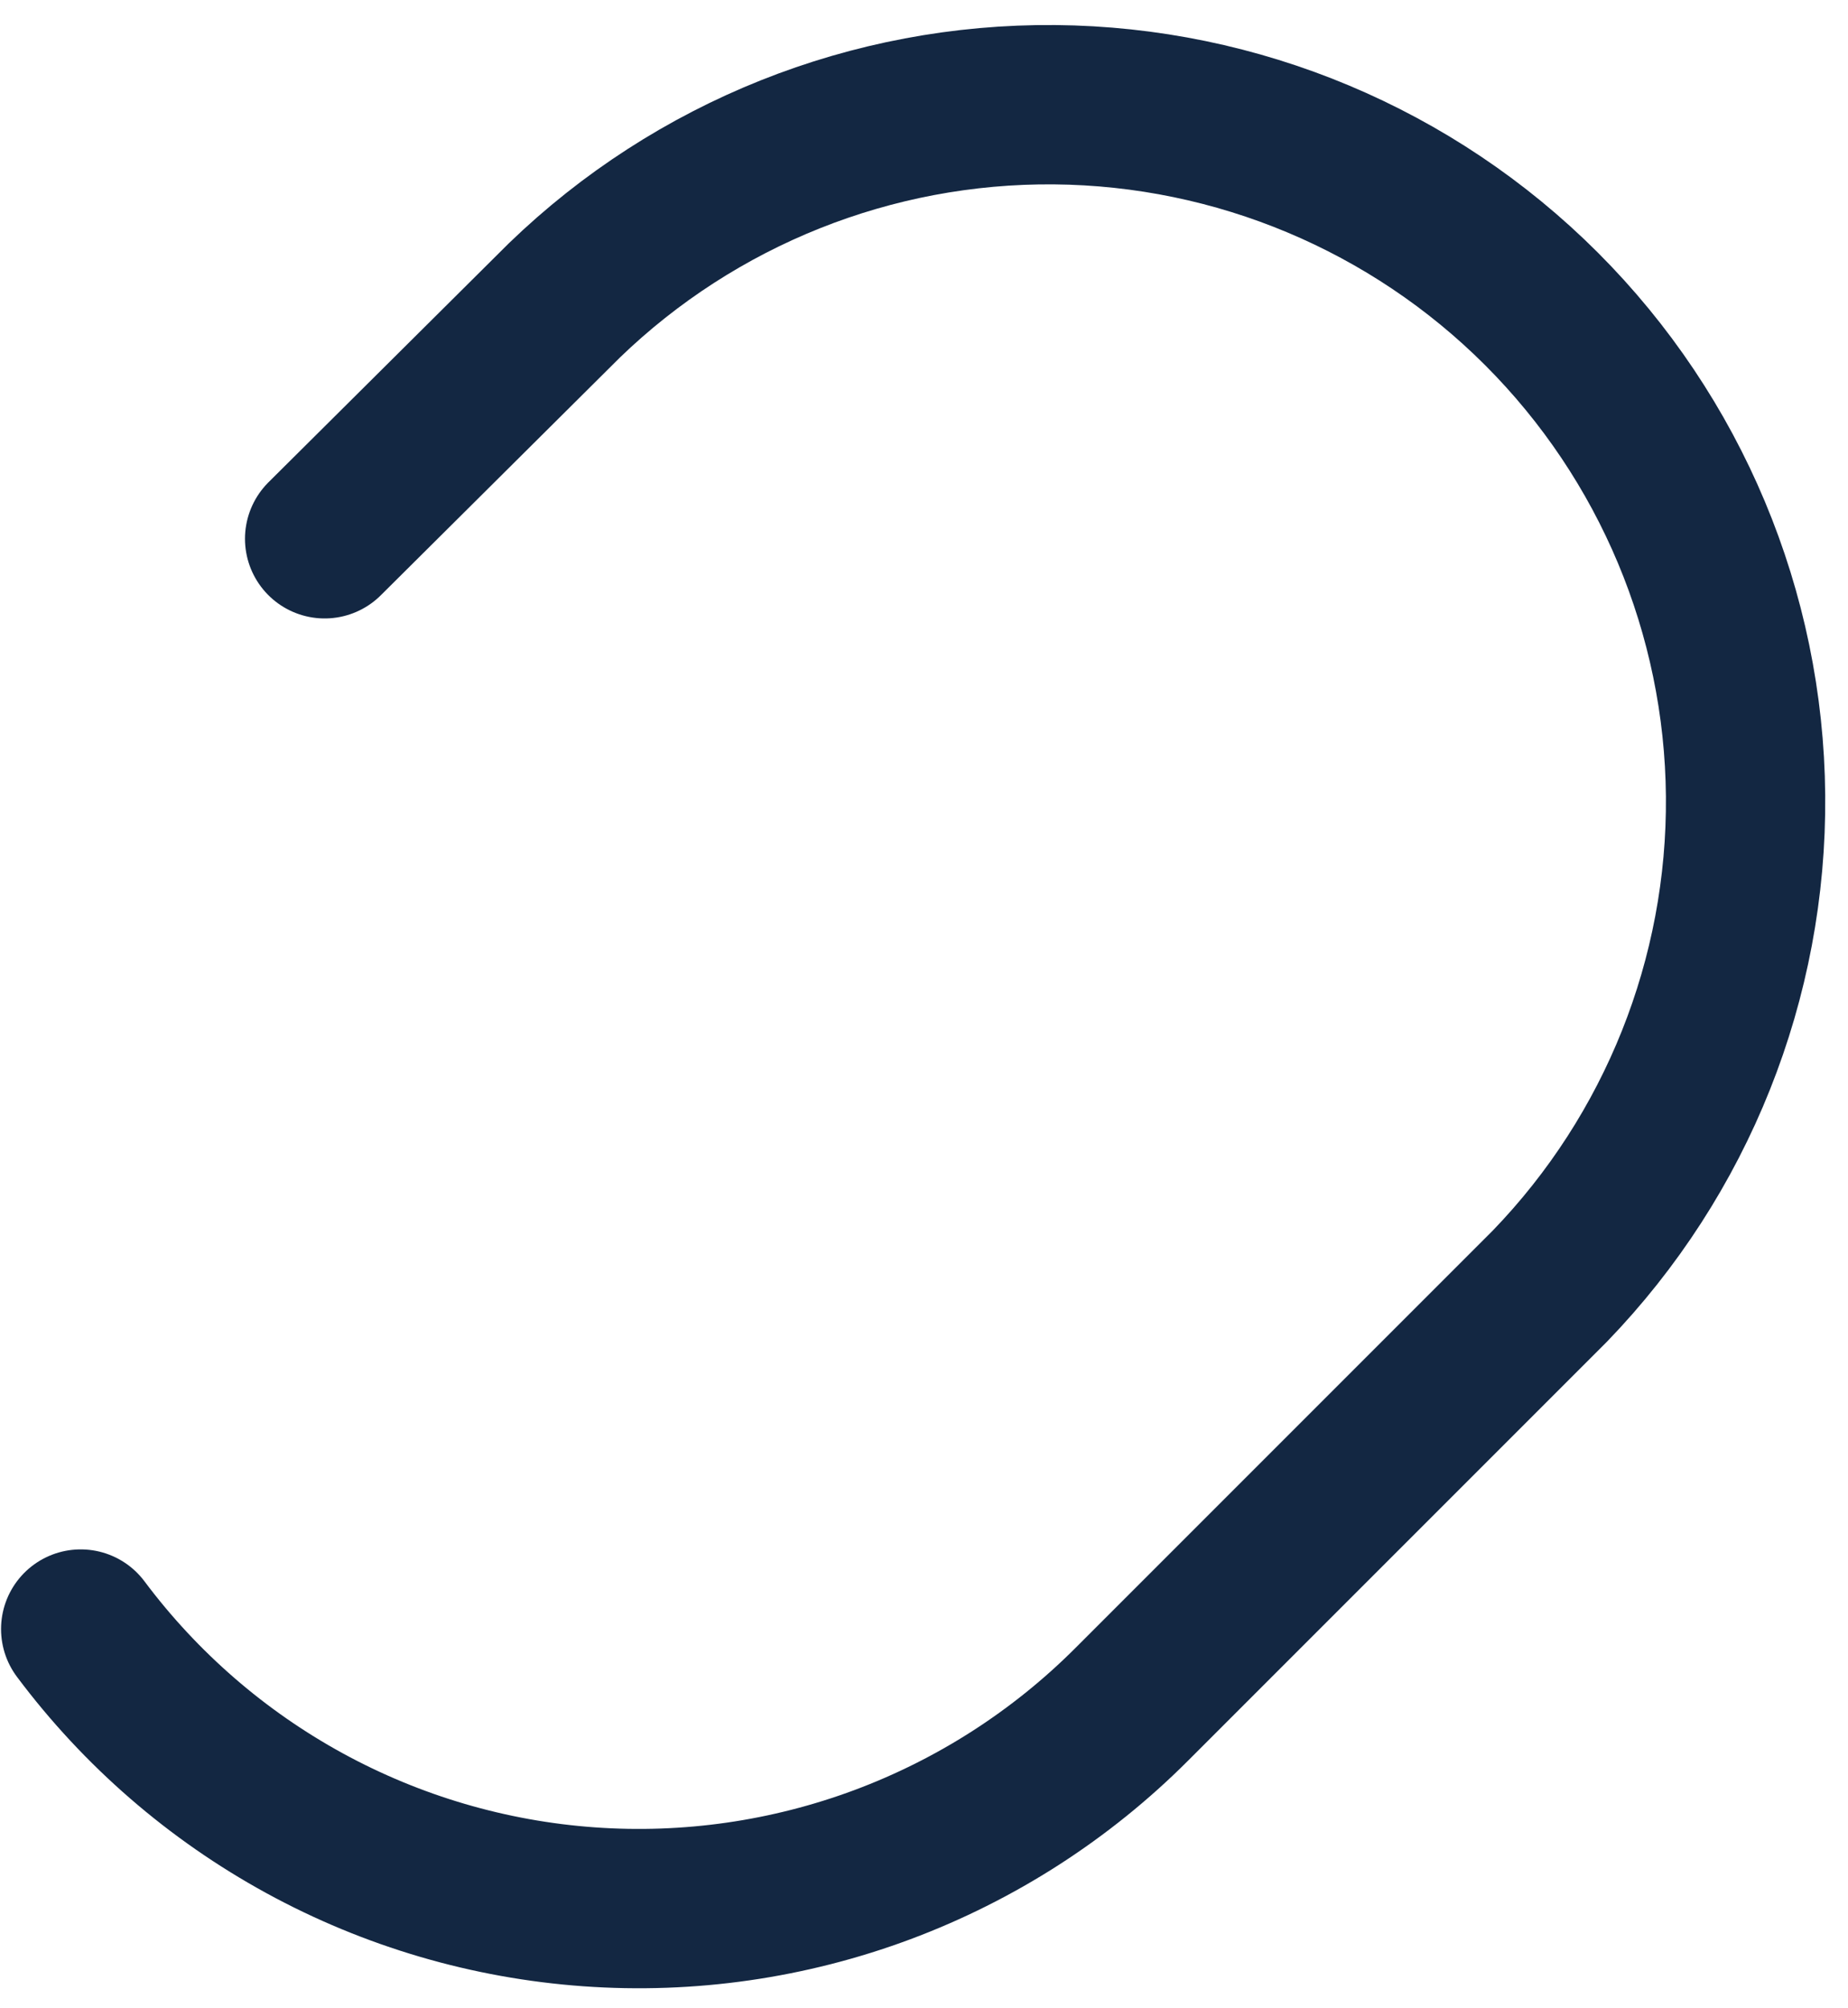 <svg width="58" height="63" viewBox="0 0 58 63" fill="none" xmlns="http://www.w3.org/2000/svg">
<path d="M2.533 51.12C4.412 53.632 6.809 55.71 9.561 57.214C12.314 58.718 15.358 59.612 18.487 59.836C21.616 60.06 24.756 59.609 27.695 58.513C30.634 57.416 33.303 55.701 35.52 53.482L48.645 40.357C52.63 36.231 54.835 30.706 54.785 24.97C54.735 19.235 52.435 13.748 48.379 9.692C44.323 5.637 38.836 3.336 33.101 3.286C27.365 3.236 21.84 5.441 17.714 9.426L10.189 16.907" stroke="#132742" stroke-width="5" stroke-linecap="round" stroke-linejoin="round"/>
</svg>

